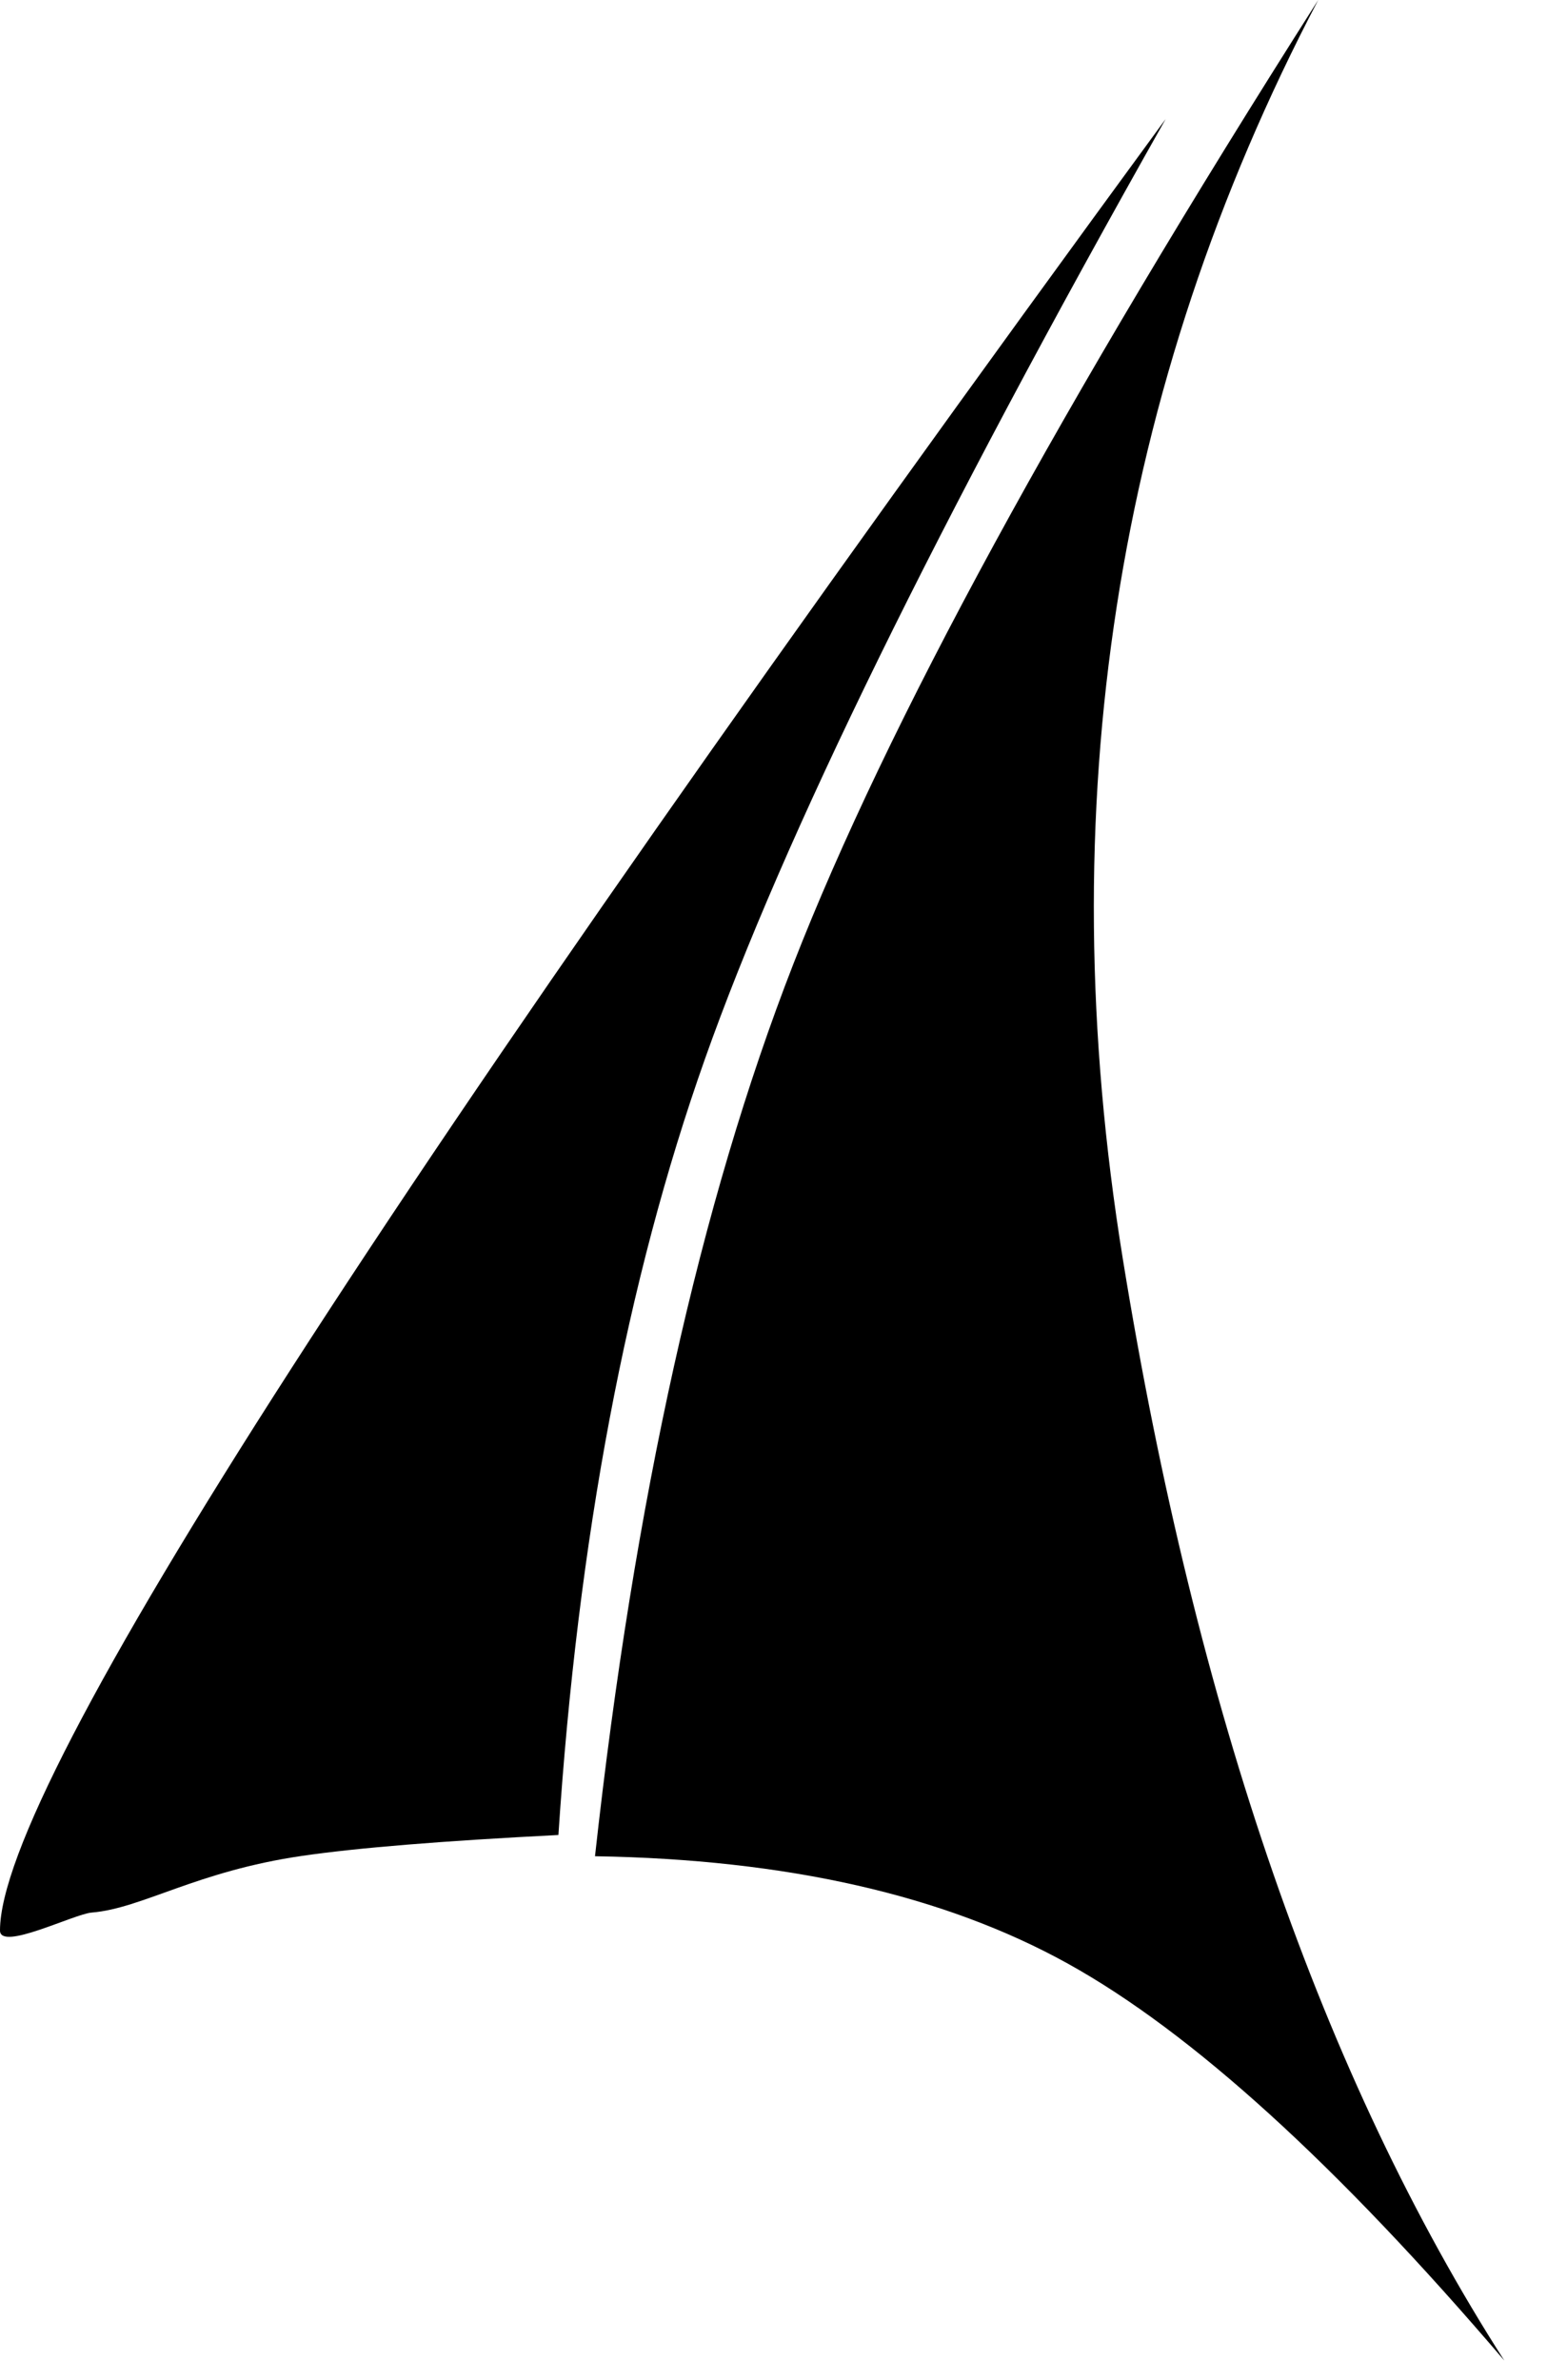 <?xml version="1.0" encoding="UTF-8"?>
<svg width="26px" height="40px" viewBox="0 0 26 40" version="1.1" xmlns="http://www.w3.org/2000/svg" xmlns:xlink="http://www.w3.org/1999/xlink">
    <!-- Generator: Sketch 52.6 (67491) - http://www.bohemiancoding.com/sketch -->
    <title>Group</title>
    <desc>Created with Sketch.</desc>
    <g id="Page-1" stroke="none" stroke-width="1" fill="none" fill-rule="evenodd">
        <g id="Artboard" transform="translate(-12, -1)" fill="#000000">
            <g id="Group" transform="translate(12, 1)">
                <path d="M19.591,2 C6.53,19.847 3.64886941e-15,29.995 3.55271368e-15,32.444 C3.55271368e-15,32.795 1.24,32.168 1.539,32.143 C2.392,32.073 3.292,31.45 5.077,31.19 C6.001,31.055 7.437,30.938 9.385,30.839 C9.712,25.861 10.532,21.514 11.847,17.799 C13.162,14.083 15.743,8.817 19.591,2 Z" id="Path-2"></path>
                <path d="M22.155,0 C17.836,6.79 14.896,12.19 13.334,16.2 C11.771,20.21 10.66,25.209 10,31.196 C13.223,31.248 15.872,31.85 17.949,33.002 C20.026,34.154 22.471,36.377 25.283,39.672 C22.24,34.924 20.103,28.755 18.872,21.165 C17.642,13.575 18.736,6.52 22.155,0 Z" id="Path-3"></path>
            </g>
        </g>
    </g>
</svg>